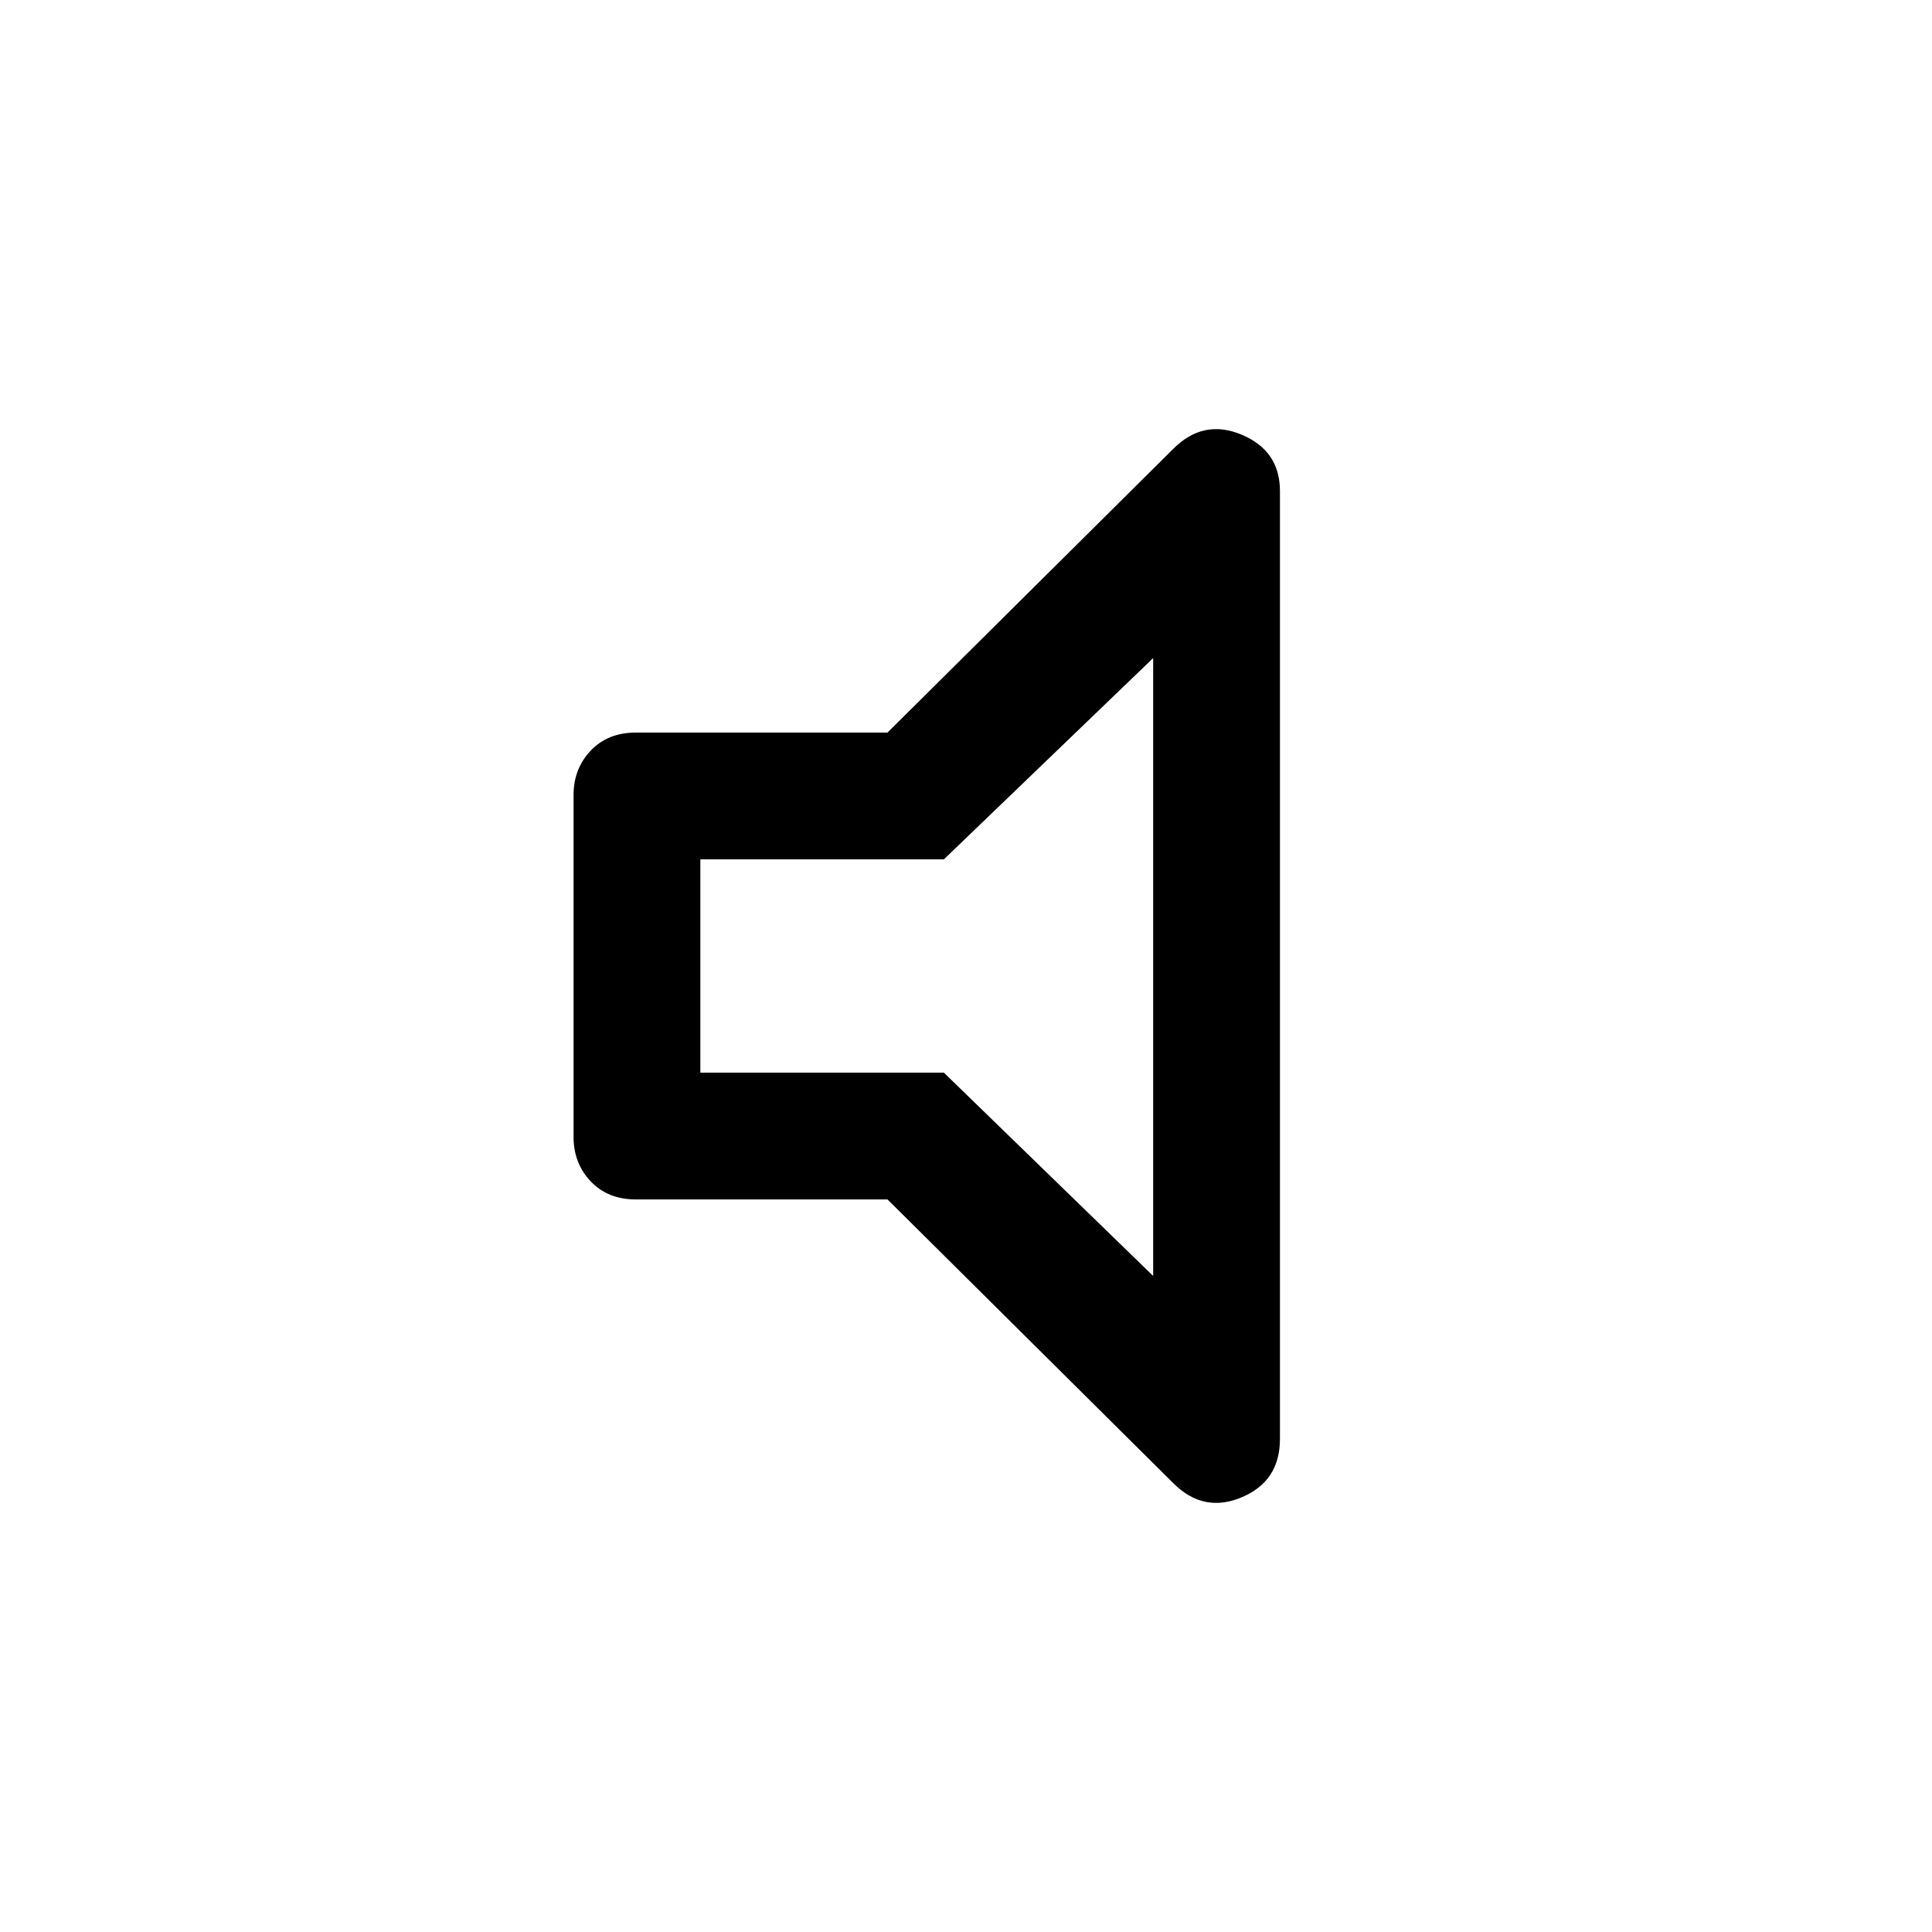 <svg xmlns="http://www.w3.org/2000/svg" height="40" width="40"><path d="M13.167 24.833Q12.583 24.833 12.229 24.458Q11.875 24.083 11.875 23.542V16.458Q11.875 15.917 12.229 15.542Q12.583 15.167 13.167 15.167H18.375L24.292 9.292Q24.917 8.667 25.708 9Q26.5 9.333 26.5 10.167V29.792Q26.5 30.667 25.708 31Q24.917 31.333 24.292 30.708L18.375 24.833ZM23.875 13.625 19.542 17.792H14.5V22.208H19.542L23.875 26.417ZM19.167 20Z"/></svg>